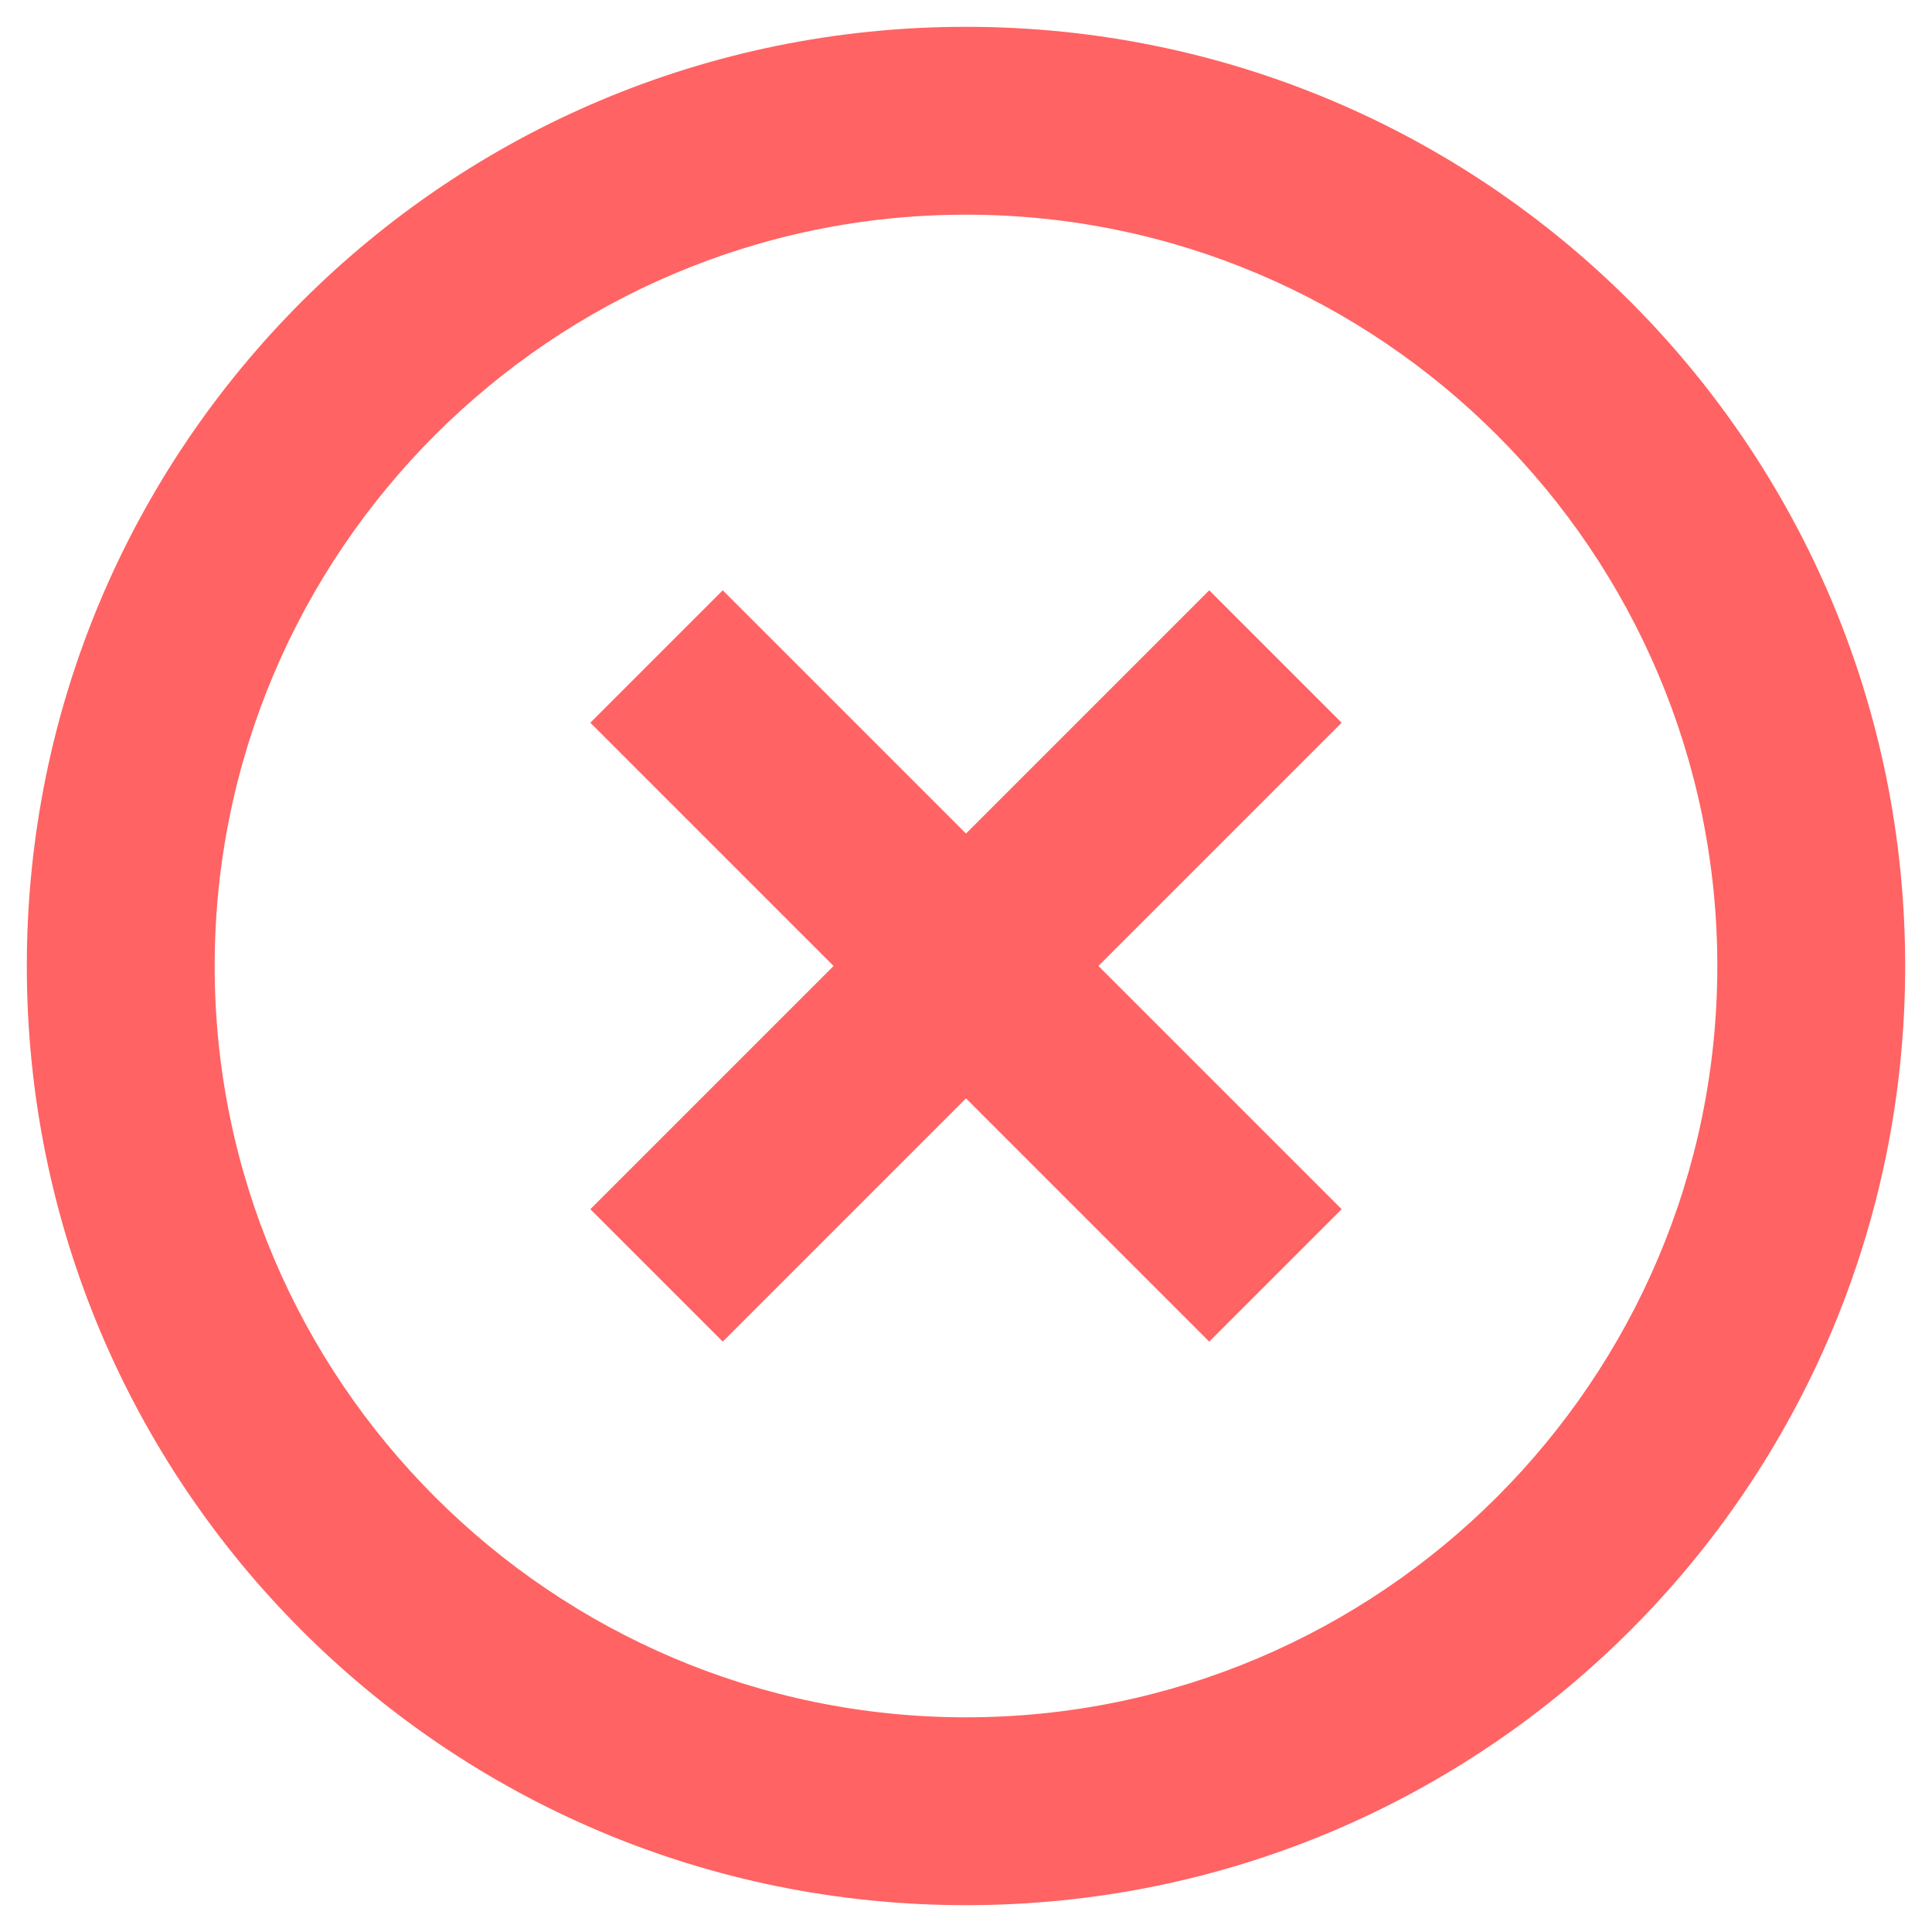 <svg fill="none" height="60" viewBox="0 0 60 60" width="60" xmlns="http://www.w3.org/2000/svg"><path d="m37.554 18.333-7.554 7.554-7.554-7.554-4.112 4.112 7.554 7.554-7.554 7.554 4.112 4.112 7.554-7.554 7.554 7.554 4.112-4.112-7.554-7.554 7.554-7.554zm-7.554-17.5c-16.129 0-29.167 13.038-29.167 29.167 0 16.129 13.038 29.167 29.167 29.167 16.129 0 29.167-13.037 29.167-29.167 0-16.129-13.037-29.167-29.167-29.167zm0 52.5c-12.863 0-23.333-10.471-23.333-23.333s10.471-23.333 23.333-23.333 23.333 10.471 23.333 23.333-10.471 23.333-23.333 23.333z" fill="#ff6363"/></svg>